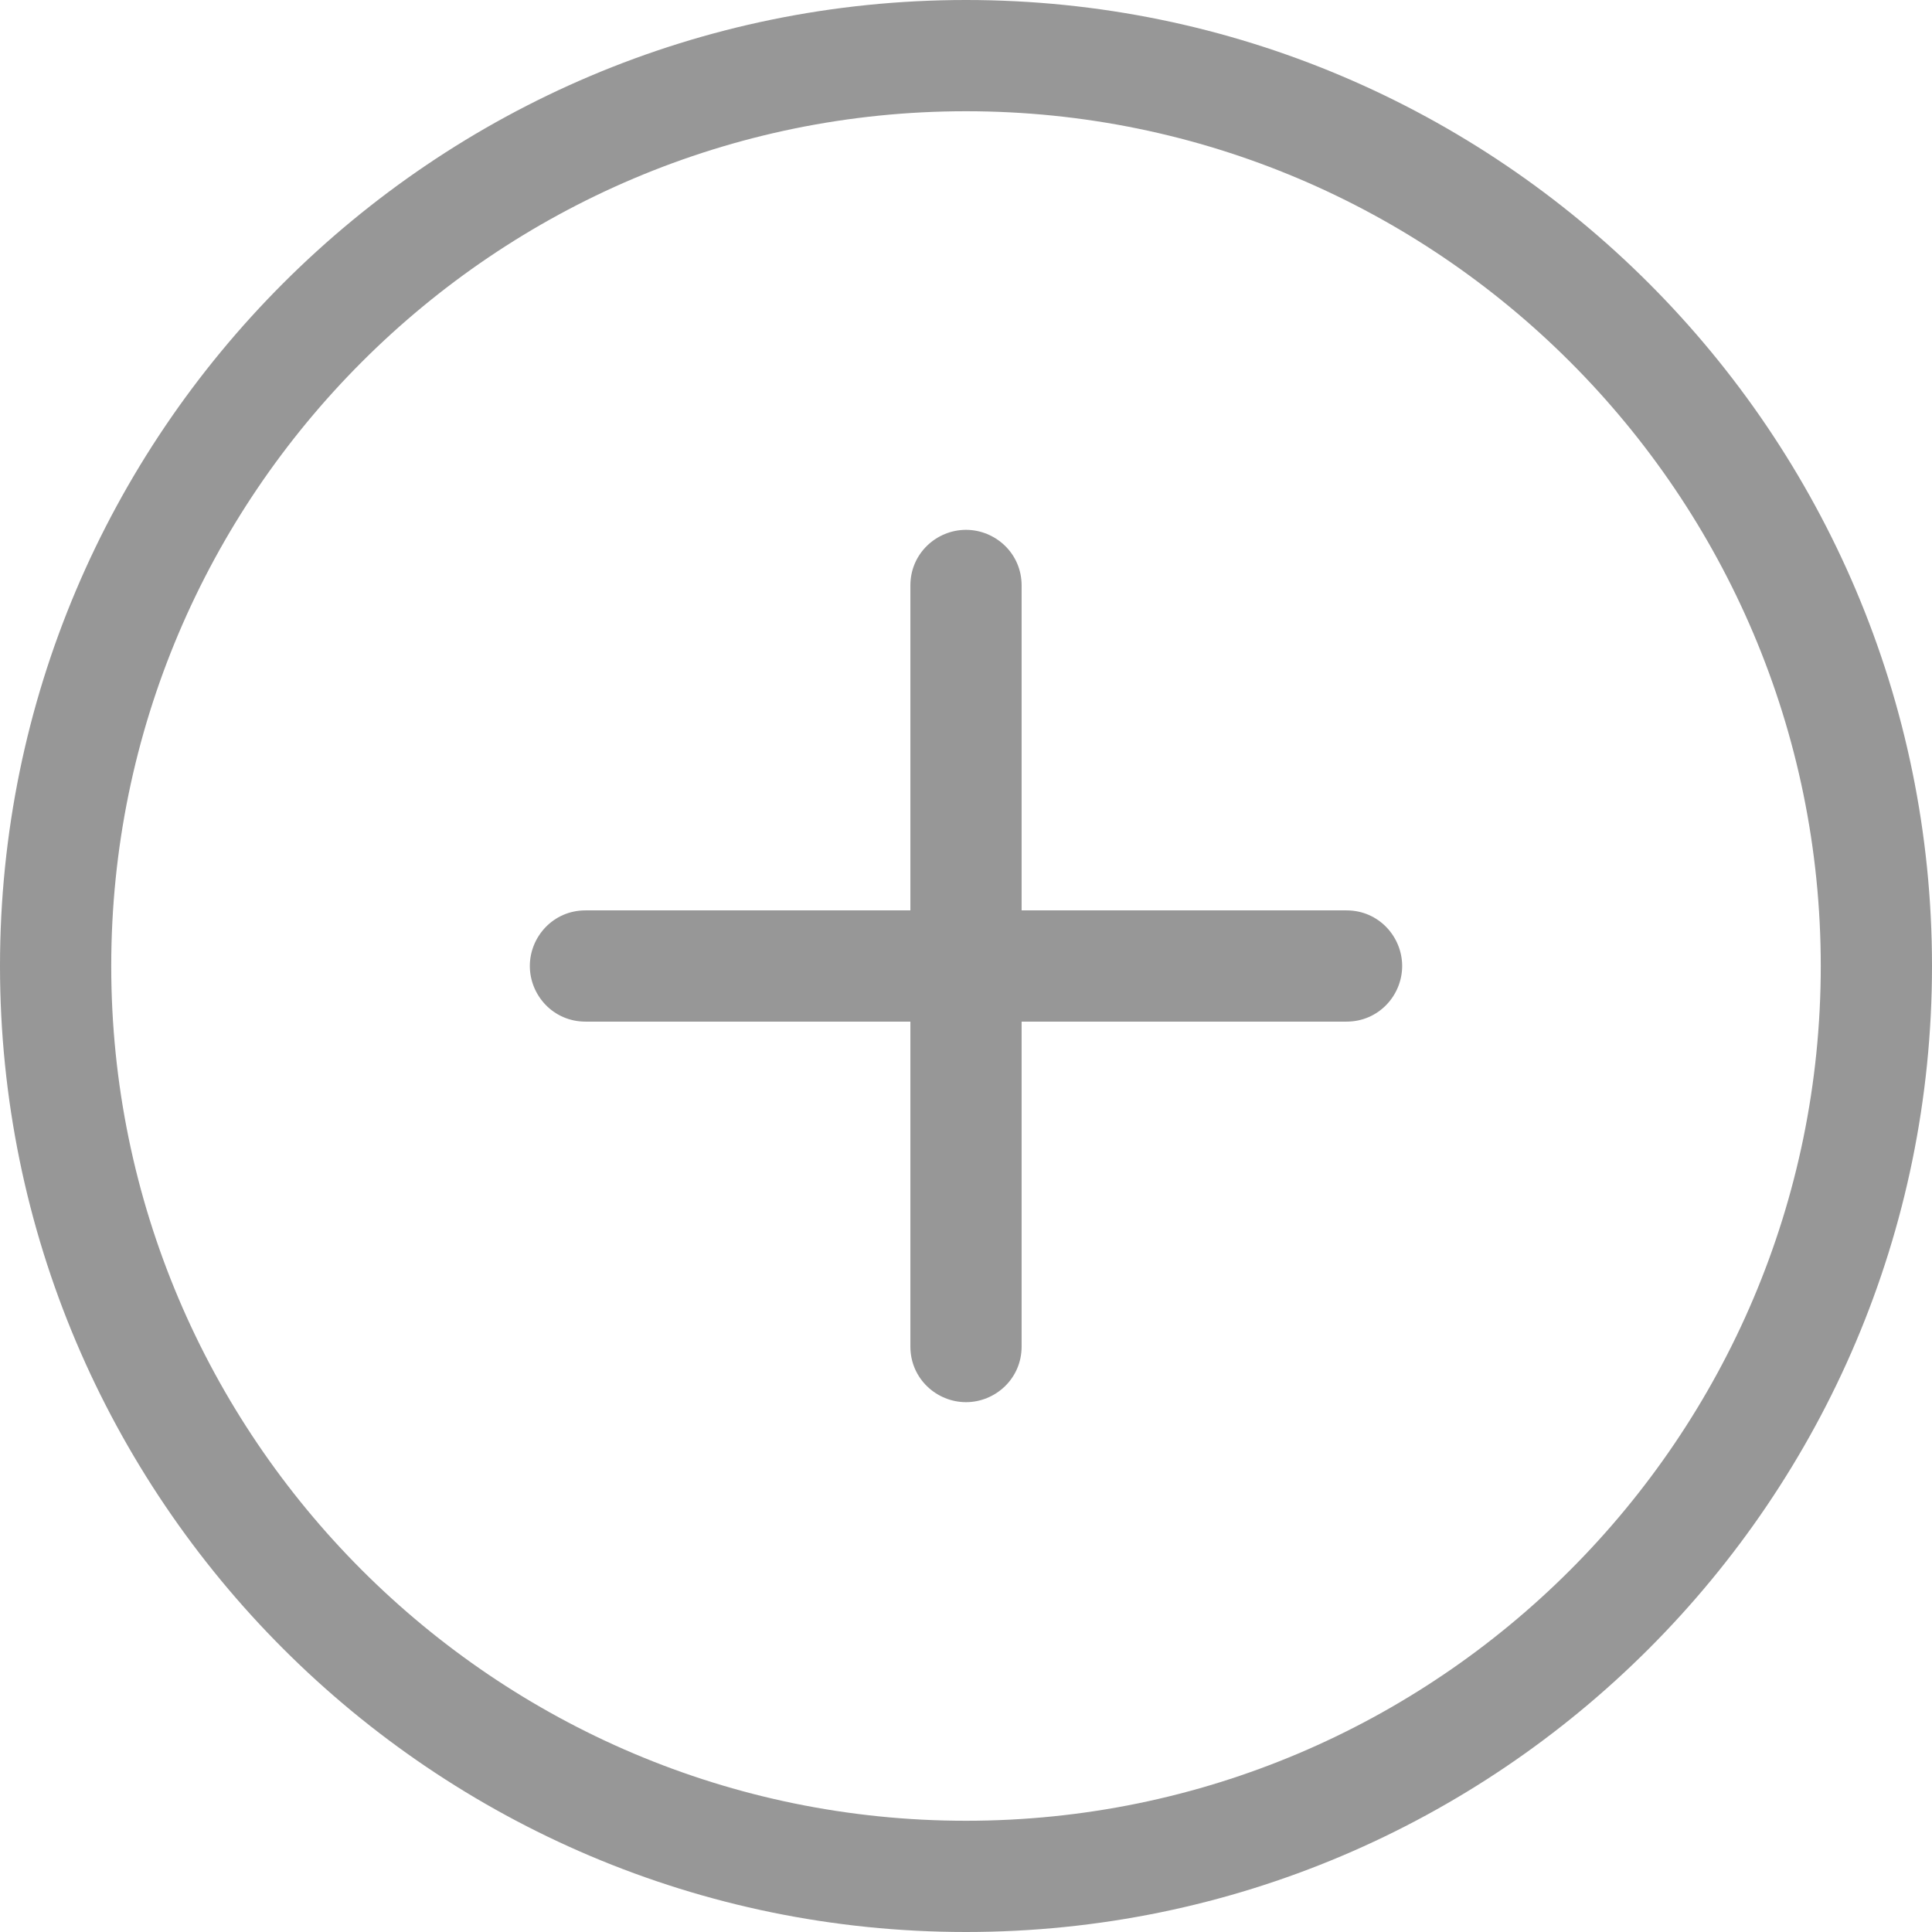 <svg xmlns="http://www.w3.org/2000/svg" width="66" height="66" viewBox="0 0 66 66" version="1.1"><title>plus-button@2x</title><desc>Created with Sketch.</desc><g stroke="none" stroke-width="1" fill="none" fill-rule="evenodd"><g transform="translate(-488, -309)" fill-rule="nonzero" fill="#979797"><g transform="translate(488, 309)"><path d="M33 66C14.8 66 0 51.2 0 33 0 14.8 14.8 0 33 0 51.2 0 66 14.8 66 33 66 51.2 51.2 66 33 66ZM33 3.8C16.9 3.8 3.8 16.9 3.8 33 3.8 49.1 16.9 62.2 33 62.2 49.1 62.2 62.2 49.1 62.2 33 62.2 16.9 49.1 3.8 33 3.8ZM46 34.9L20 34.9C18.9 34.9 18.1 34 18.1 33 18.1 32 18.9 31.1 20 31.1L46 31.1C47.1 31.1 47.9 32 47.9 33 47.9 34 47.1 34.9 46 34.9ZM33 47.9C32 47.9 31.1 47.1 31.1 46L31.1 20C31.1 18.9 32 18.1 33 18.1 34 18.1 34.9 18.9 34.9 20L34.9 46C34.9 47.1 34 47.9 33 47.9Z"/></g></g></g></svg>